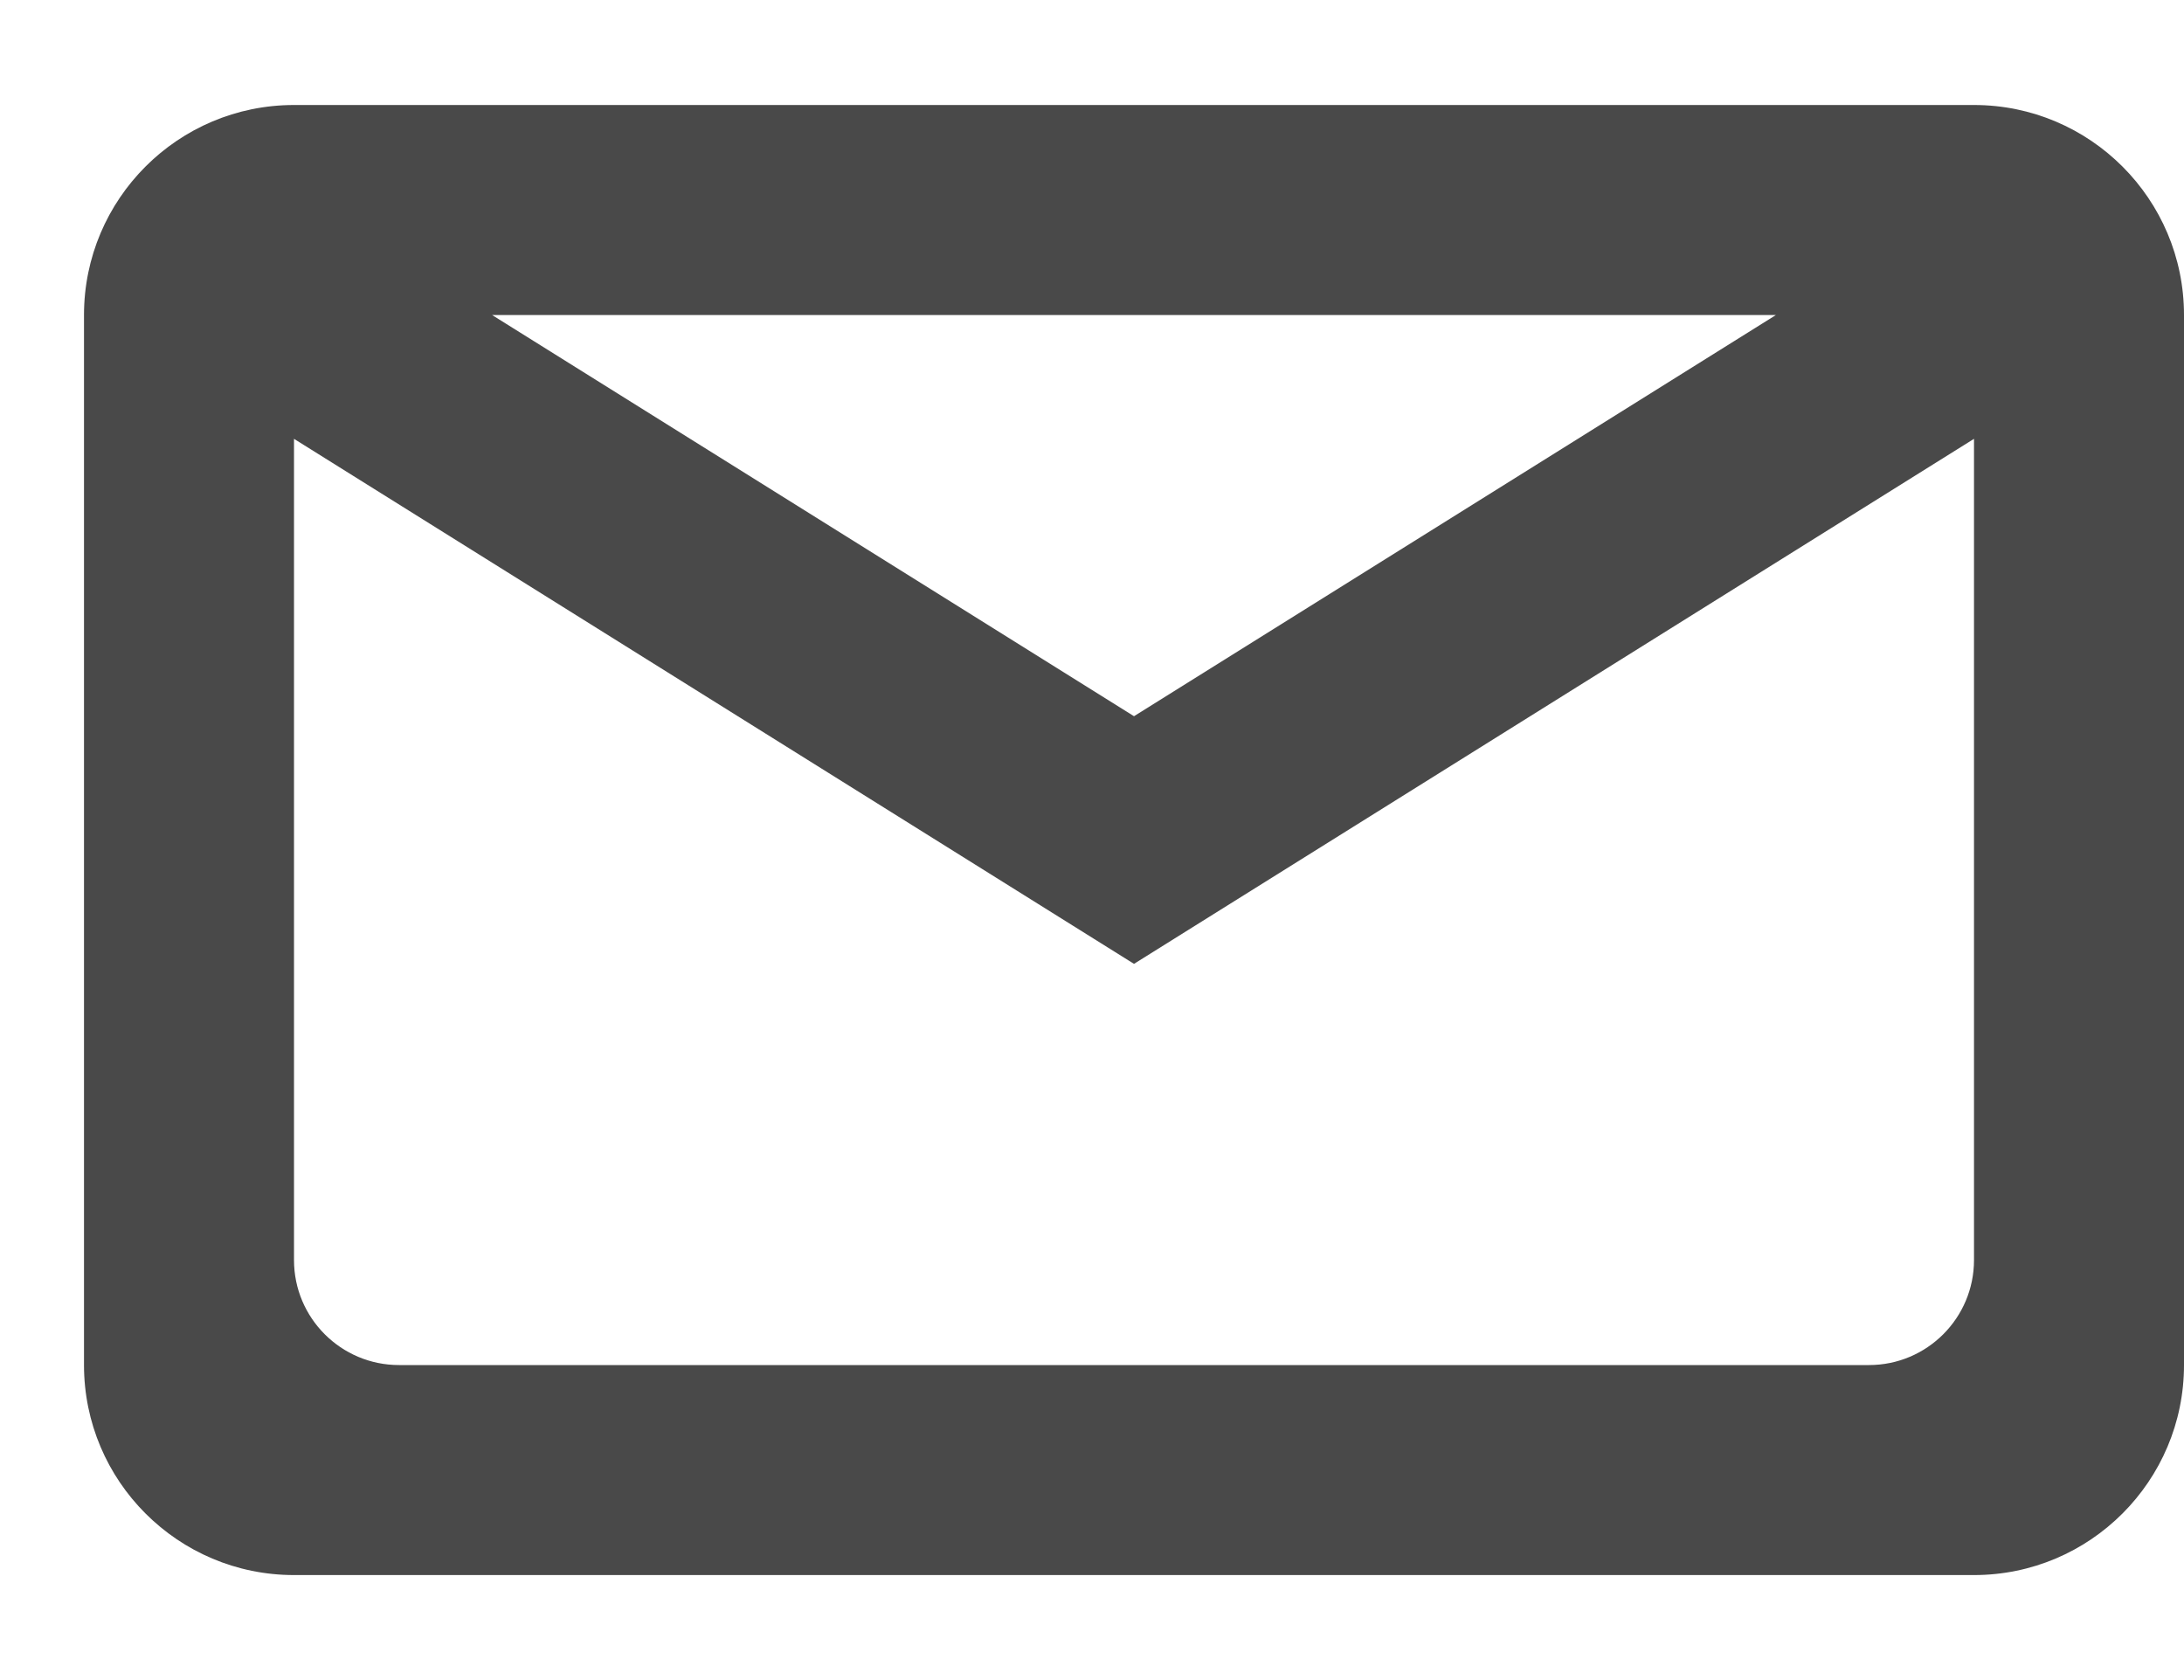 <svg width="13" height="10" viewBox="0 0 13 10" fill="none" xmlns="http://www.w3.org/2000/svg">
<path fill-rule="evenodd" clip-rule="evenodd" d="M0.5 1.875C0.5 1.185 1.06 0.625 1.75 0.625H11.75C12.44 0.625 13 1.185 13 1.875V8.125C13 8.815 12.44 9.375 11.75 9.375H1.75C1.06 9.375 0.5 8.815 0.5 8.125V1.875ZM1.75 2.612V7.5C1.75 7.845 2.03 8.125 2.375 8.125H11.125C11.47 8.125 11.75 7.845 11.75 7.5V2.612L6.75 5.737L1.75 2.612ZM10.571 1.875H2.929L6.75 4.263L10.571 1.875Z" fill="#494949"/>
</svg>
